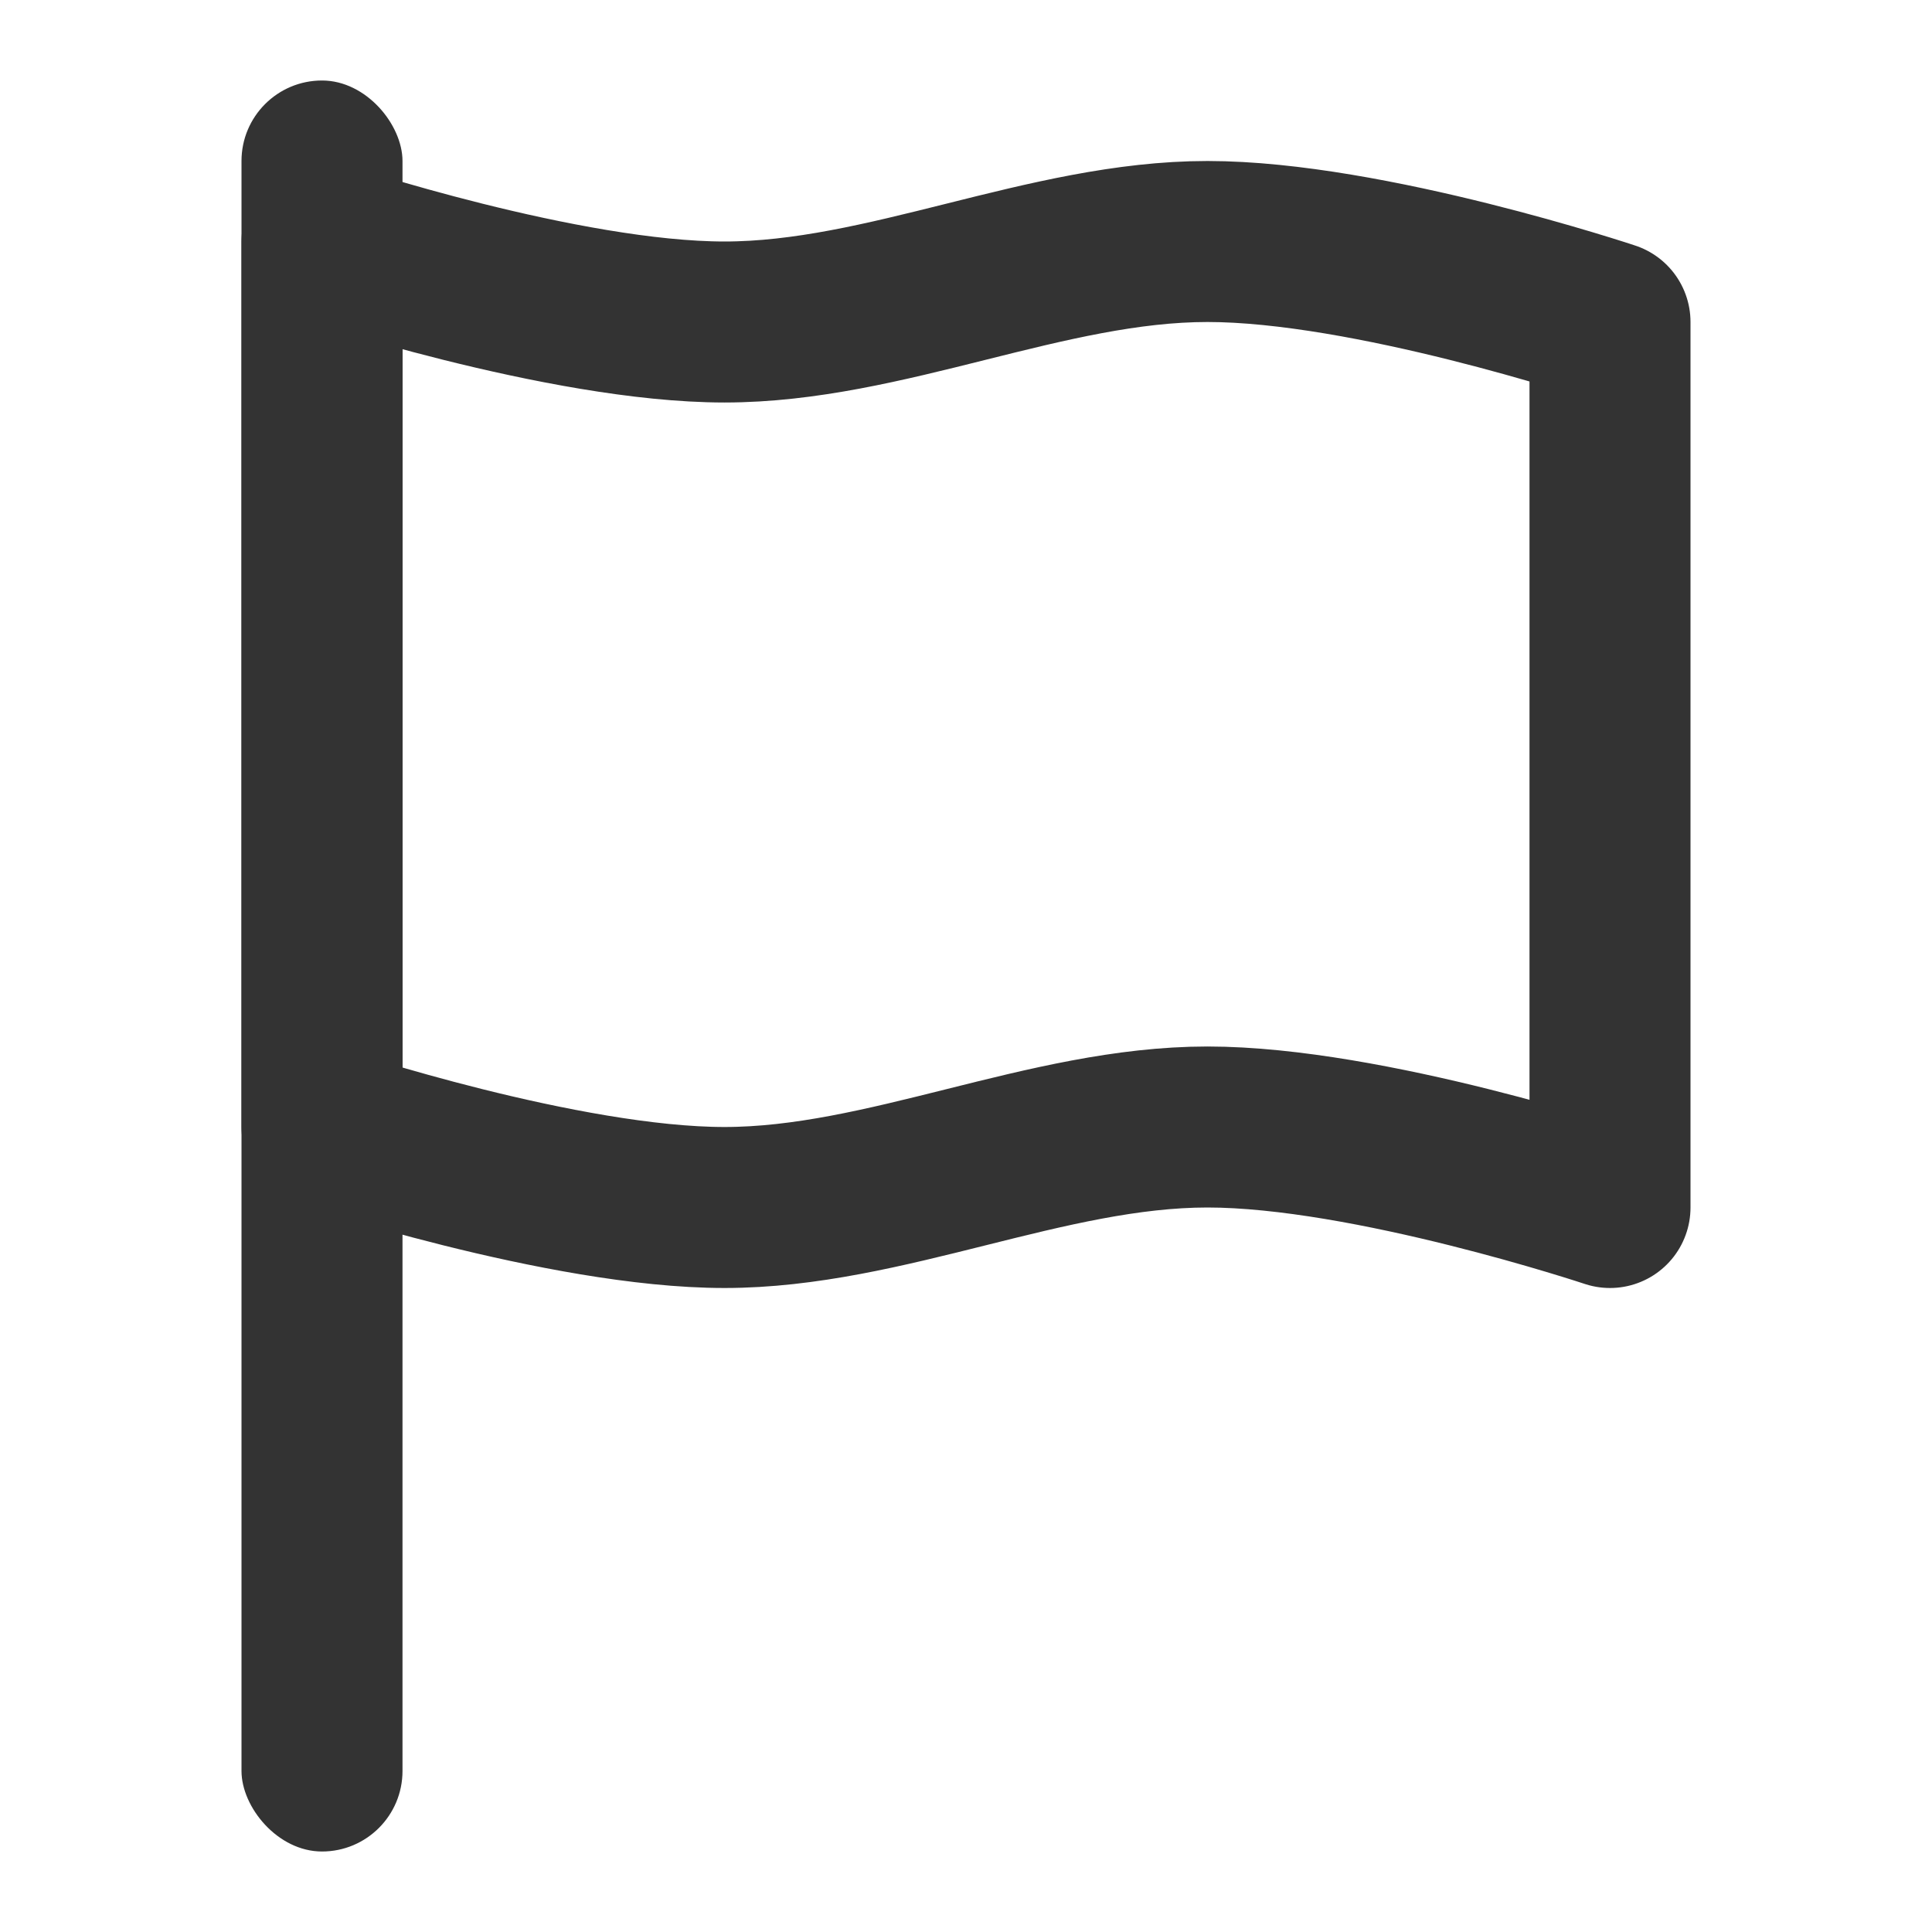 <?xml version="1.0" encoding="UTF-8"?>
<svg width="24px" height="24px" viewBox="0 0 24 24" version="1.1" xmlns="http://www.w3.org/2000/svg" xmlns:xlink="http://www.w3.org/1999/xlink">
    <!-- Generator: Sketch 44.1 (41455) - http://www.bohemiancoding.com/sketch -->
    <title>flag</title>
    <desc>Created with Sketch.</desc>
    <defs></defs>
    <g id="Page-1" stroke="none" stroke-width="1" fill="none" fill-rule="evenodd">
        <g id="Artboard-4" transform="translate(-48, -335)">
            <g id="101" transform="translate(48, 335)">
                <rect id="Pole" fill="#333333" x="3" y="1" width="2" height="22" rx="1"></rect>
                <path d="M4,4 C4,4 7,3 9,3 C11,3 13,4 15,4 C17,4 20,3 20,3 L20,14 C20,14 17,15 15,15 C13,15 11,14 9,14 C7,14 4,15 4,15 L4,4 Z" id="Flag" stroke="#333333" stroke-width="2" stroke-linejoin="round" transform="translate(12, 9) scale(-1, 1) translate(-12, -9) "></path>
            </g>
        </g>
    </g>
</svg>